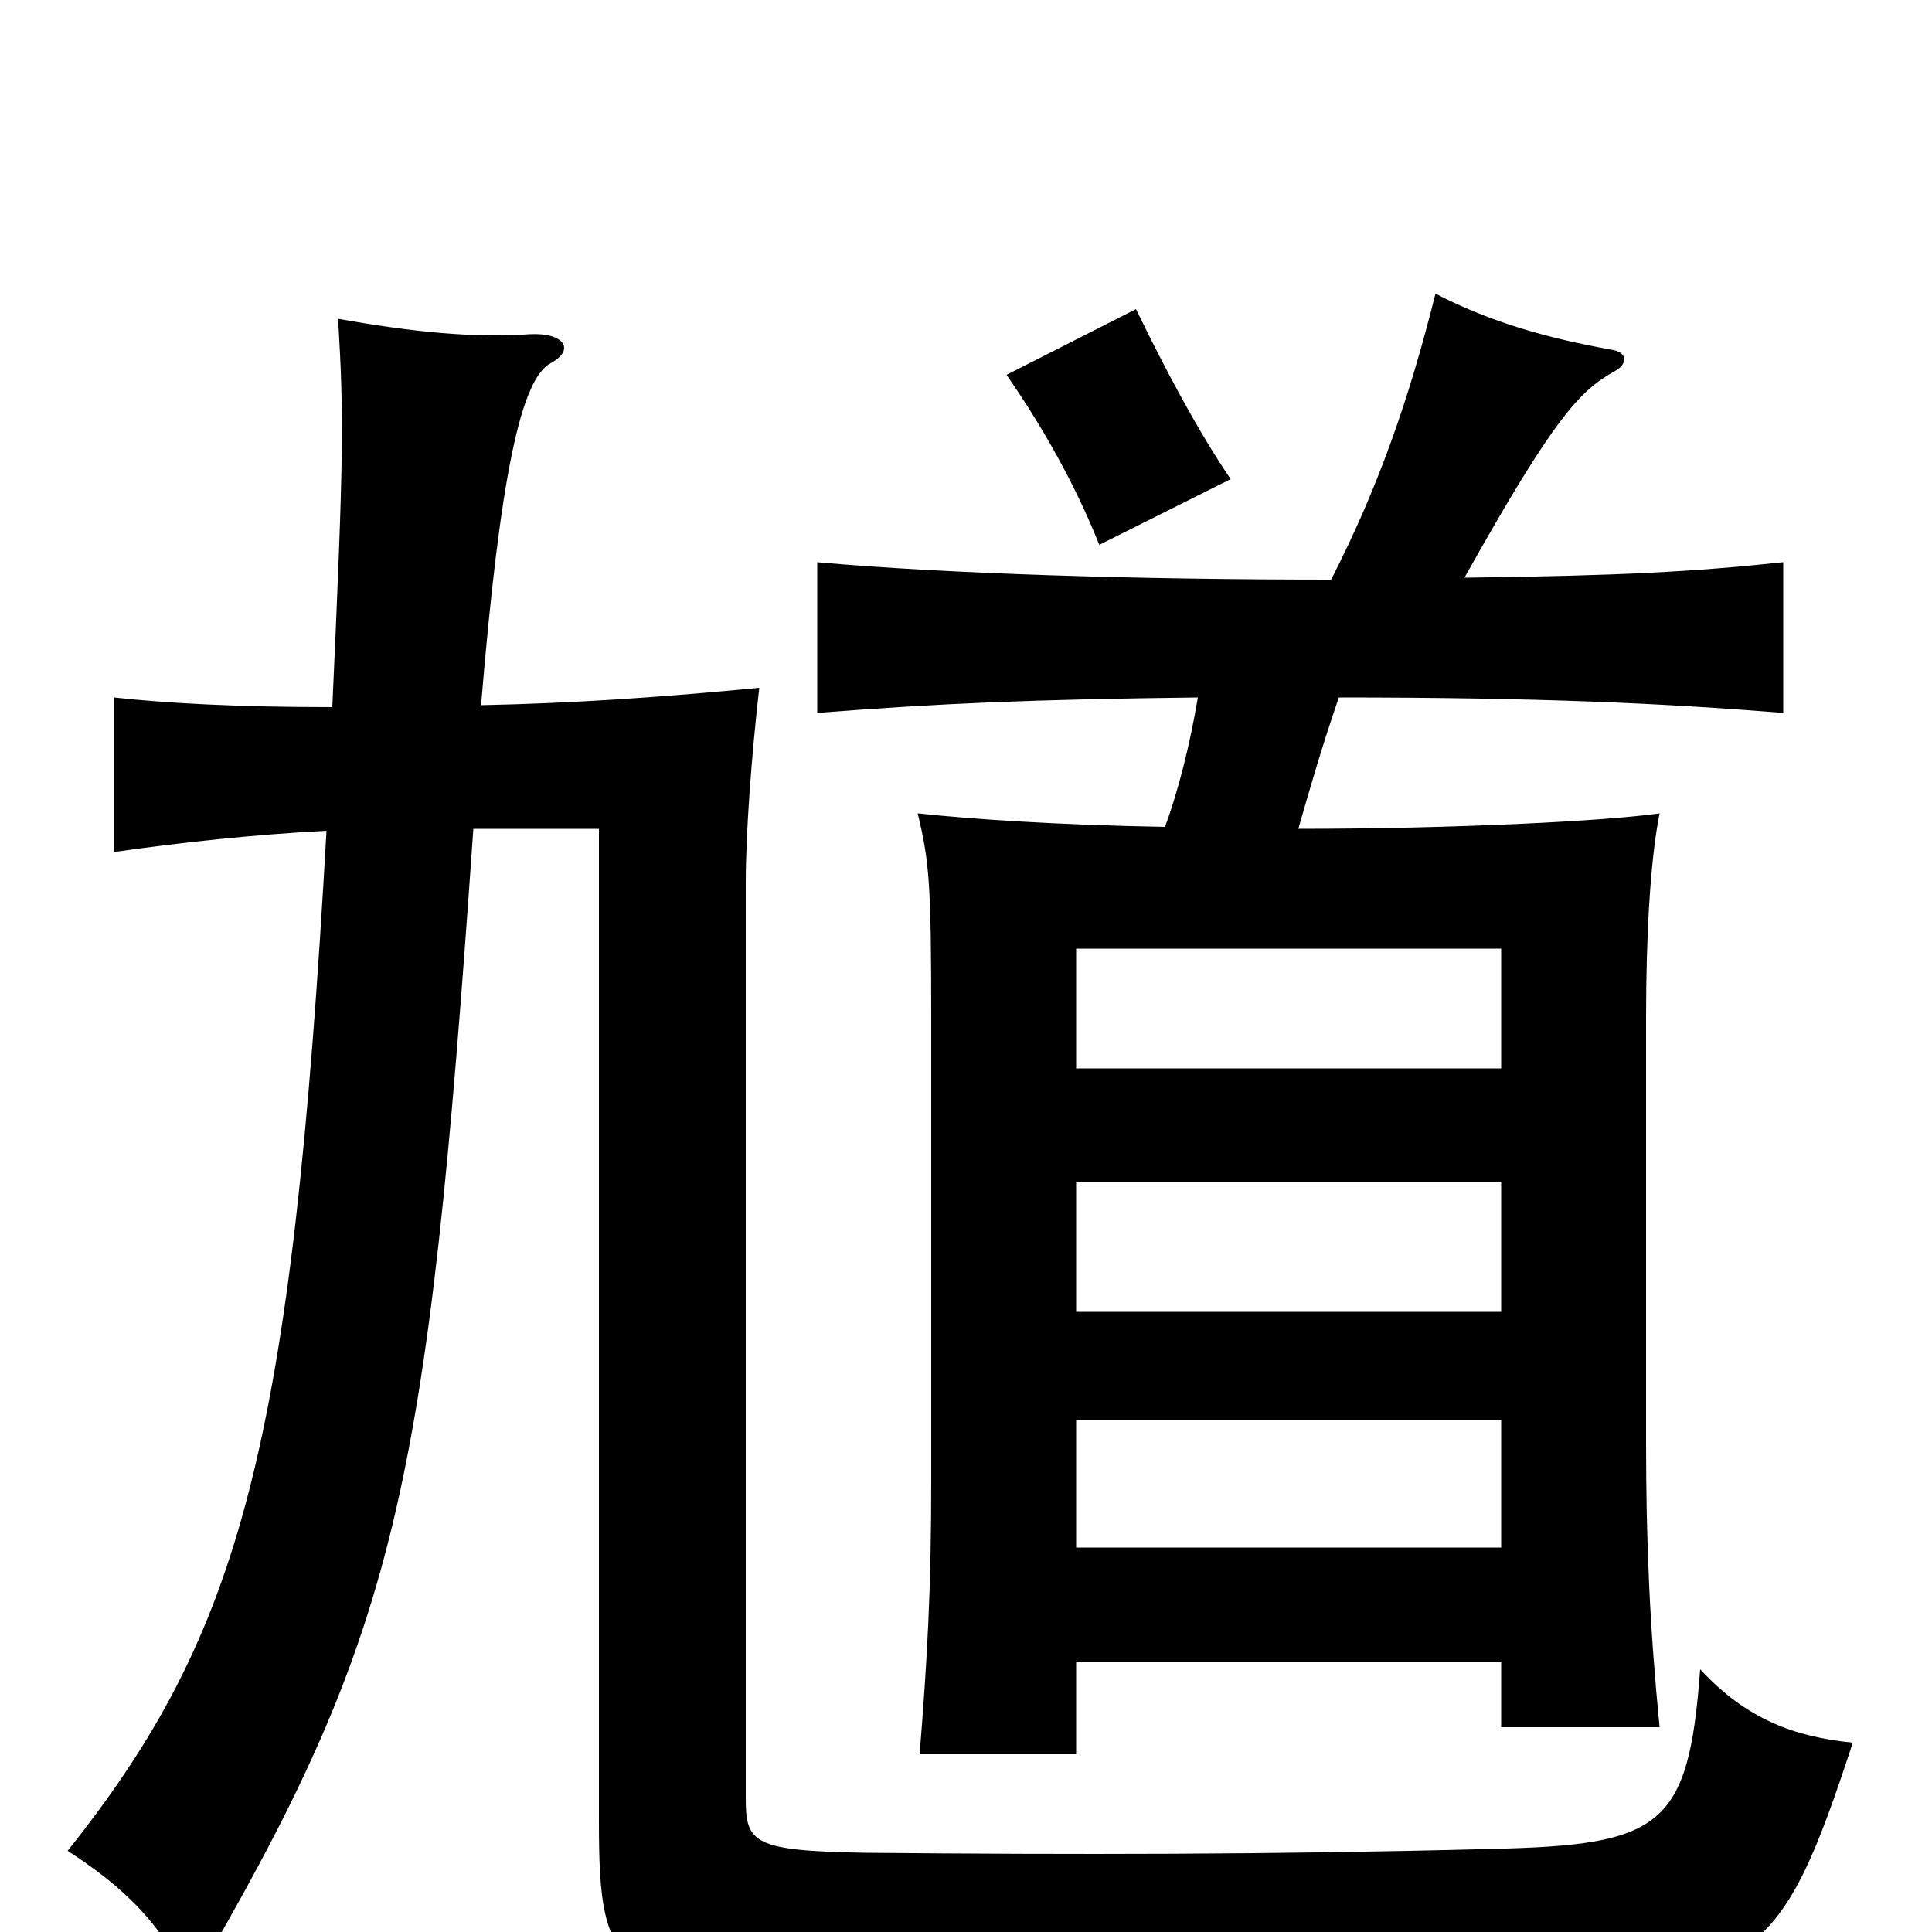 <svg xmlns="http://www.w3.org/2000/svg" viewBox="0 -1000 1000 1000">
	<path fill="#000000" d="M245 -571H310V-58C310 23 317 35 458 35C554 35 656 34 771 31C909 27 921 18 959 -98C929 -101 904 -110 880 -136C874 -54 860 -45 772 -43C658 -40 555 -40 448 -41C390 -42 386 -46 386 -69V-543C386 -569 389 -609 393 -644C341 -639 297 -636 249 -635C259 -756 270 -804 285 -812C298 -819 292 -828 274 -827C246 -825 214 -828 175 -835C178 -784 178 -766 172 -634C123 -634 86 -636 59 -639V-559C94 -564 131 -568 169 -570C151 -251 125 -155 35 -42C63 -24 86 -3 98 29C206 -155 221 -225 245 -571ZM521 -806C541 -777 557 -748 569 -718L637 -752C620 -777 603 -809 588 -840ZM777 -199H557V-265H777ZM672 -571C678 -592 685 -616 693 -639C796 -639 861 -636 923 -631V-709C876 -704 838 -702 758 -701C805 -785 818 -798 836 -808C843 -812 842 -818 834 -819C801 -825 772 -833 743 -848C729 -792 713 -747 689 -700C589 -700 490 -703 423 -709V-631C487 -636 535 -638 620 -639C616 -615 610 -591 603 -572C547 -573 503 -576 475 -579C481 -554 482 -543 482 -473V-234C482 -177 480 -142 476 -92H557V-140H777V-106H859C854 -157 852 -200 852 -254V-473C852 -514 854 -554 859 -579C831 -575 753 -571 672 -571ZM777 -447H557V-509H777ZM557 -388H777V-321H557Z"/>
</svg>